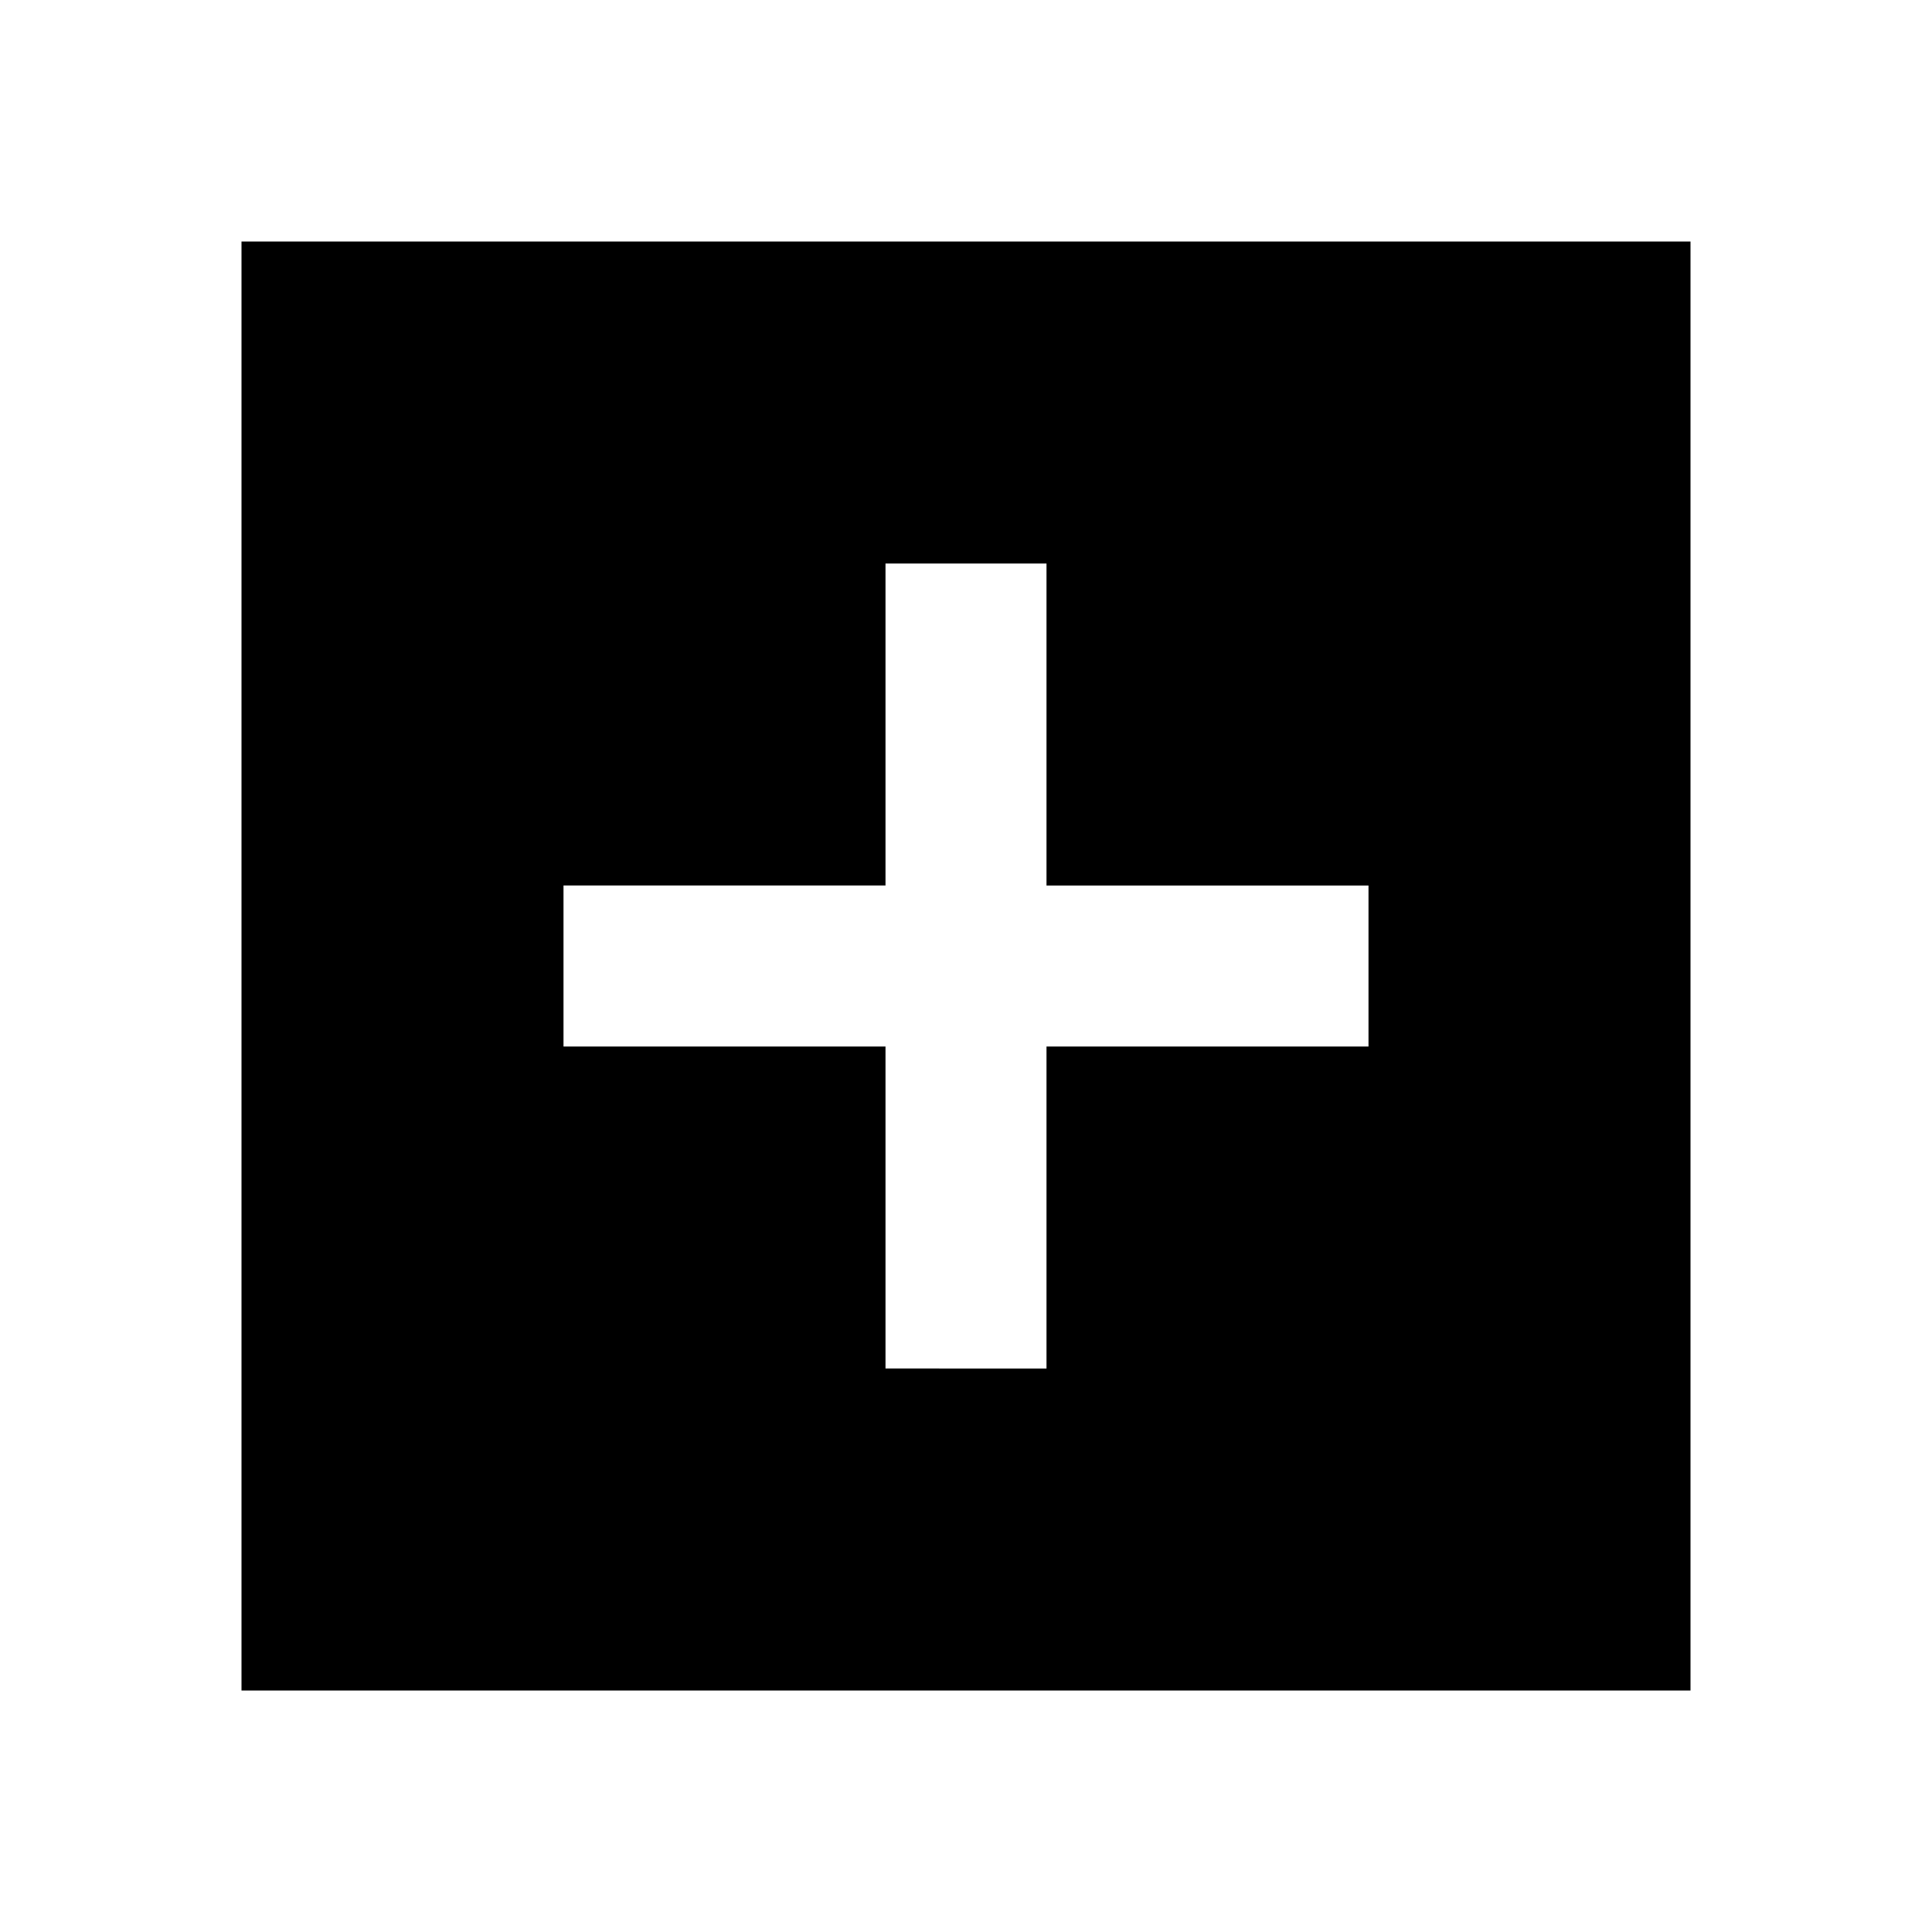 <svg xmlns="http://www.w3.org/2000/svg" width="1200" height="1200" fill="none" viewBox="0 0 1200 1200"><g clip-path="url(#a)"><path fill="#000" d="M1050 150H150v900h900zM850 650H650v200H550V650H350V550h200V350h100v200h200z"/></g><defs><clipPath id="a"><path fill="#fff" d="M0 0h1200v1200H0z"/></clipPath></defs></svg>
